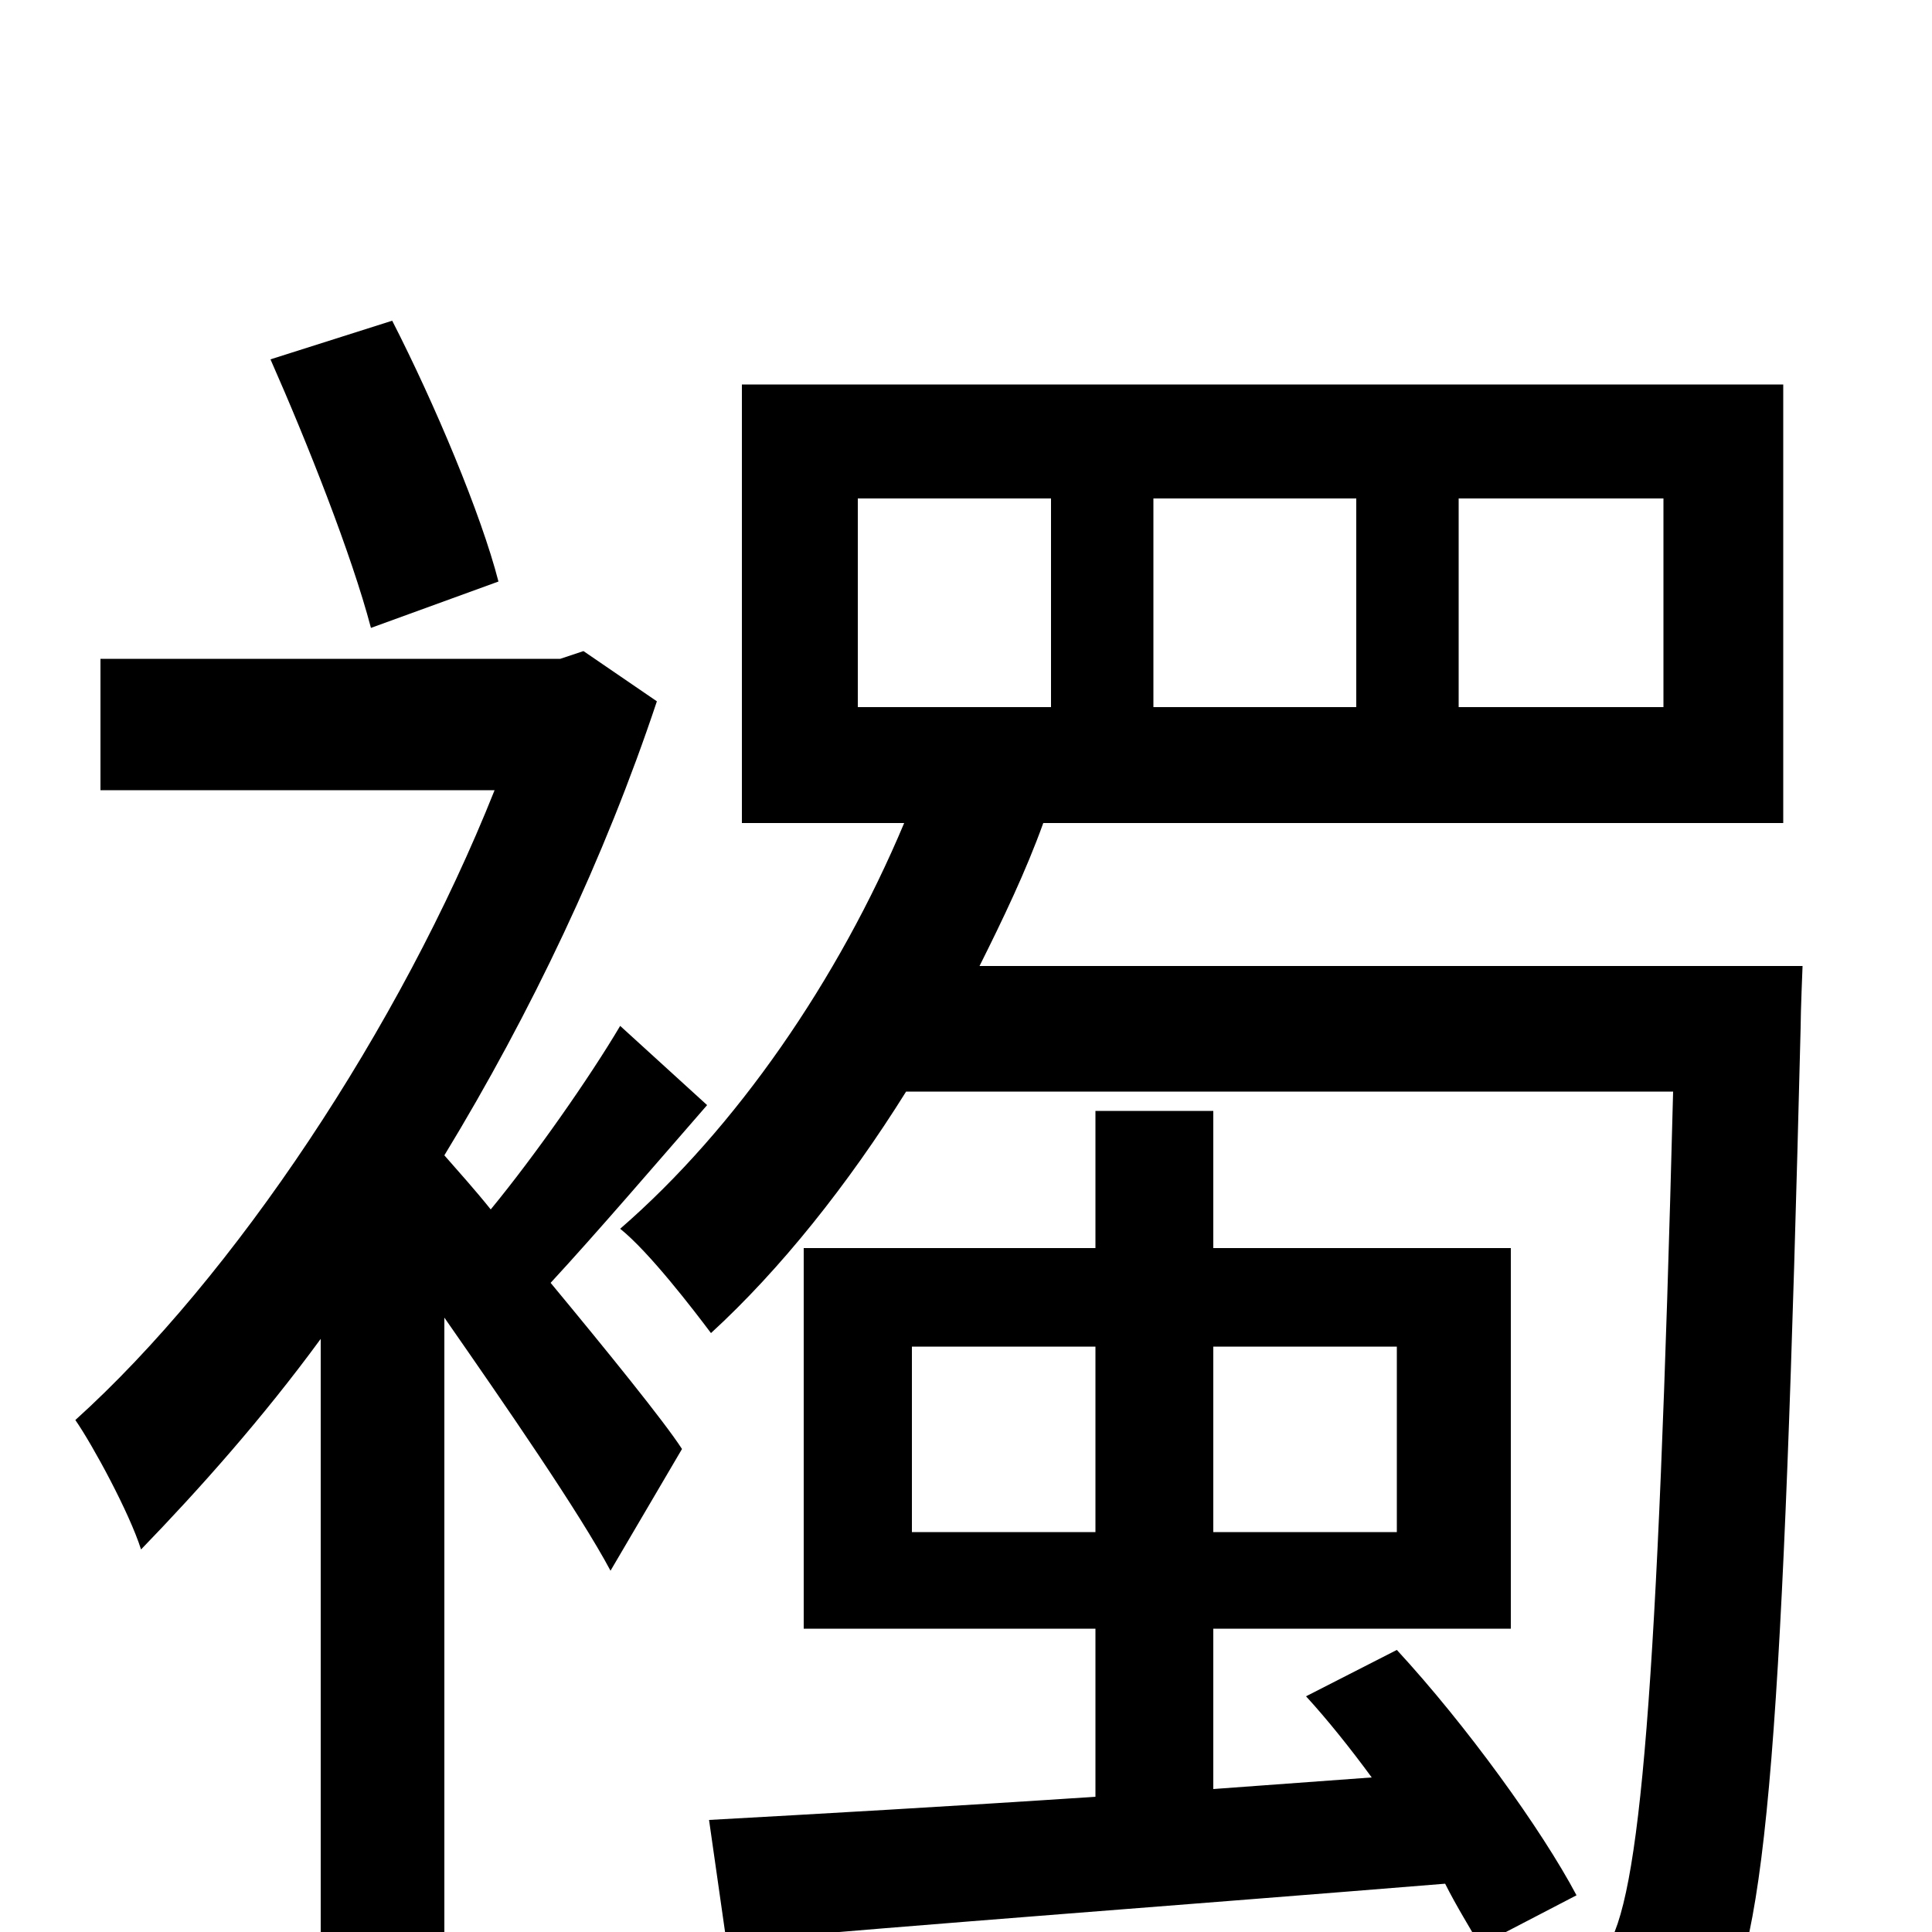 <svg xmlns="http://www.w3.org/2000/svg" viewBox="0 -1000 1000 1000">
	<path fill="#000000" d="M258 -699C249 -734 225 -791 203 -834L140 -814C159 -771 182 -713 192 -675ZM321 -469C305 -442 277 -402 254 -374C246 -384 237 -394 230 -402C275 -476 313 -556 340 -637L302 -663L290 -659H52V-591H256C207 -468 121 -339 39 -265C48 -252 67 -217 73 -198C103 -229 136 -266 166 -307V76H230V-318C262 -272 300 -217 316 -187L353 -250C344 -264 314 -301 285 -336C309 -362 339 -397 366 -428ZM472 -207V-303H567V-207ZM723 -303V-207H628V-303ZM816 -19C798 -53 759 -107 723 -146L676 -122C687 -110 699 -95 710 -80L628 -74V-157H782V-354H628V-425H567V-354H416V-157H567V-70C492 -65 421 -61 367 -58L376 5C477 -4 613 -14 748 -25C754 -13 761 -2 766 7ZM444 -742H544V-634H444ZM597 -742H702V-634H597ZM755 -742H861V-634H755ZM507 -500C519 -524 531 -549 540 -574H923V-801H384V-574H468C434 -493 381 -416 321 -364C336 -352 359 -322 368 -310C404 -343 439 -387 469 -435H866C858 -124 849 -16 831 9C824 20 815 23 801 23C786 23 750 22 711 19C720 35 727 59 728 76C769 78 808 79 832 76C857 74 875 66 889 45C915 9 923 -108 932 -468C932 -476 933 -500 933 -500Z"/>
</svg>